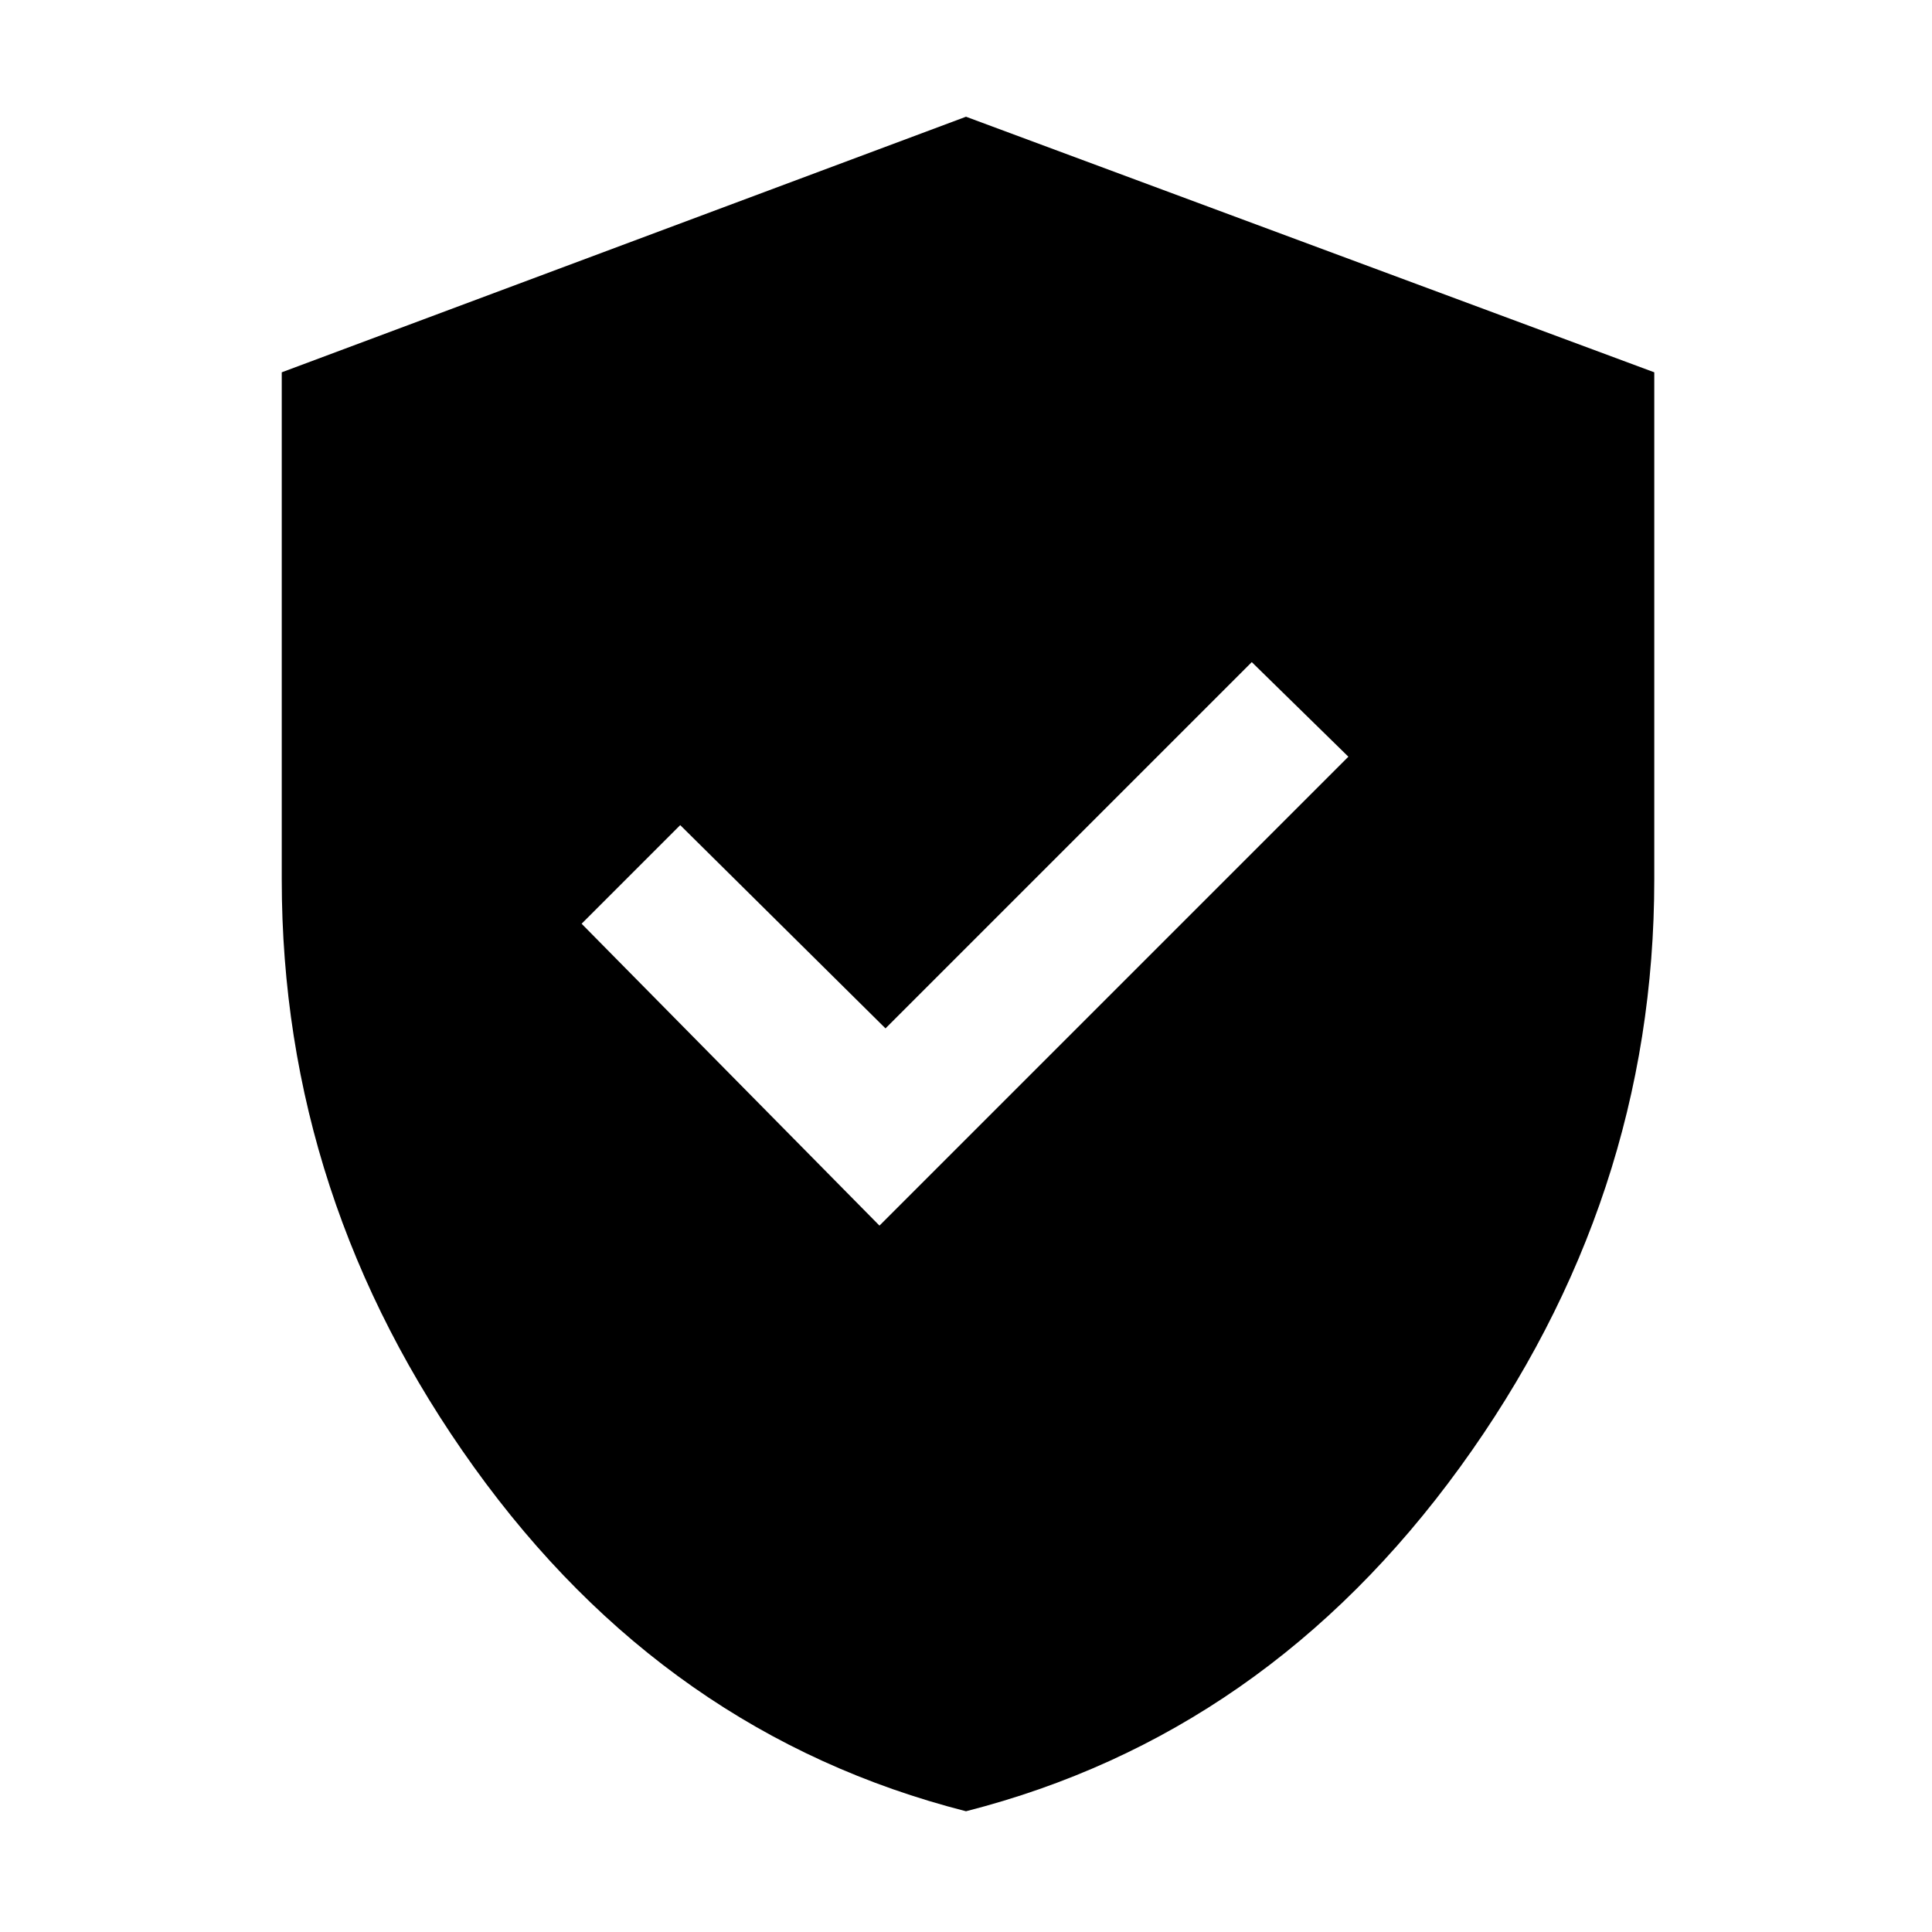 <svg xmlns="http://www.w3.org/2000/svg" height="48" width="48"><path d="M21.85 30.45 33.5 18.8 31.1 16.45 22 25.55 16.9 20.5 14.45 22.95ZM24 45Q16.55 43.1 11.775 36.45Q7 29.8 7 21.85V9.25L24 2.9L41.1 9.25V21.85Q41.1 29.8 36.275 36.45Q31.45 43.1 24 45Z"/></svg>